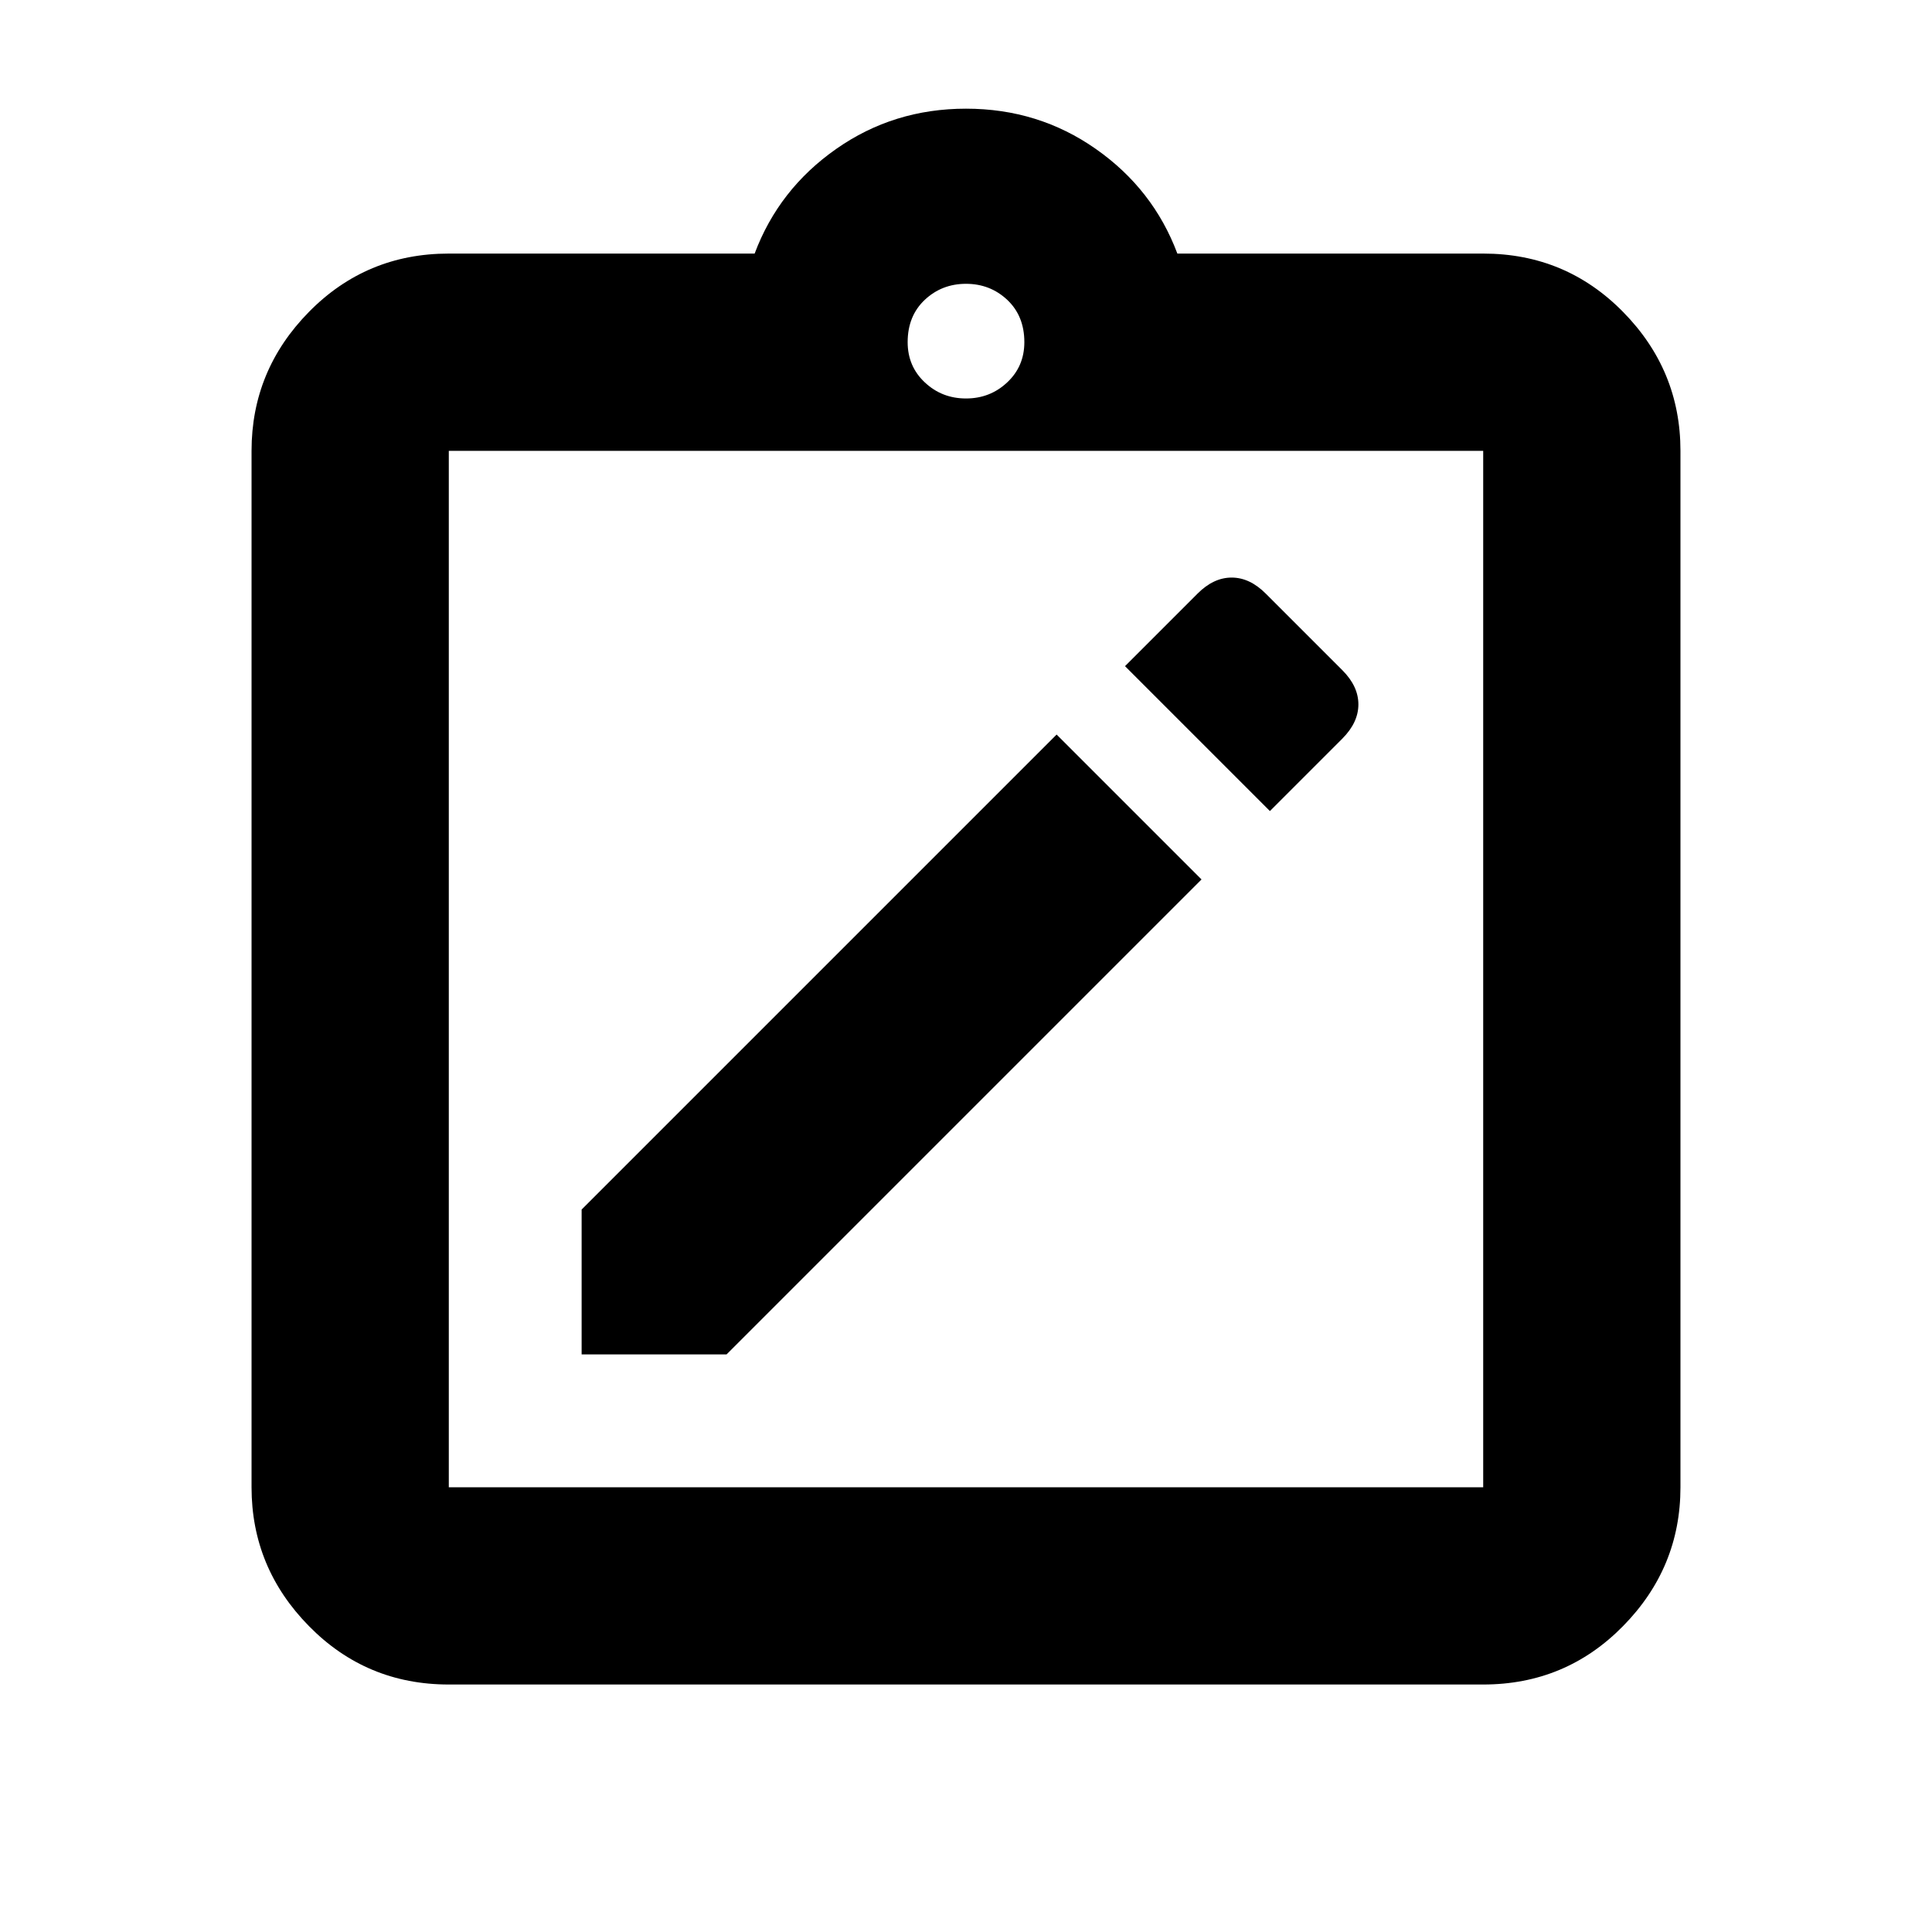 <svg xmlns="http://www.w3.org/2000/svg" height="20" width="20"><path d="M6.021 14.021h1.5l4.917-4.917-1.5-1.5-4.917 4.917Zm7.125-5.625.75-.75q.166-.167.166-.354 0-.188-.166-.354l-.792-.792q-.166-.167-.354-.167-.188 0-.354.167l-.75.75Zm-8.5 9.042q-.854 0-1.448-.605-.594-.604-.594-1.437V4.667q0-.834.594-1.438t1.448-.604h3.166q.25-.667.844-1.083.594-.417 1.344-.417.75 0 1.344.417.594.416.844 1.083h3.166q.854 0 1.448.604t.594 1.438v10.729q0 .833-.594 1.437-.594.605-1.448.605Zm0-2.042h10.708V4.667H4.646v10.729ZM10 4.125q.25 0 .427-.167.177-.166.177-.416 0-.271-.177-.438-.177-.166-.427-.166t-.427.166q-.177.167-.177.438 0 .25.177.416.177.167.427.167ZM4.646 15.396V4.667v10.729Z"/></svg>